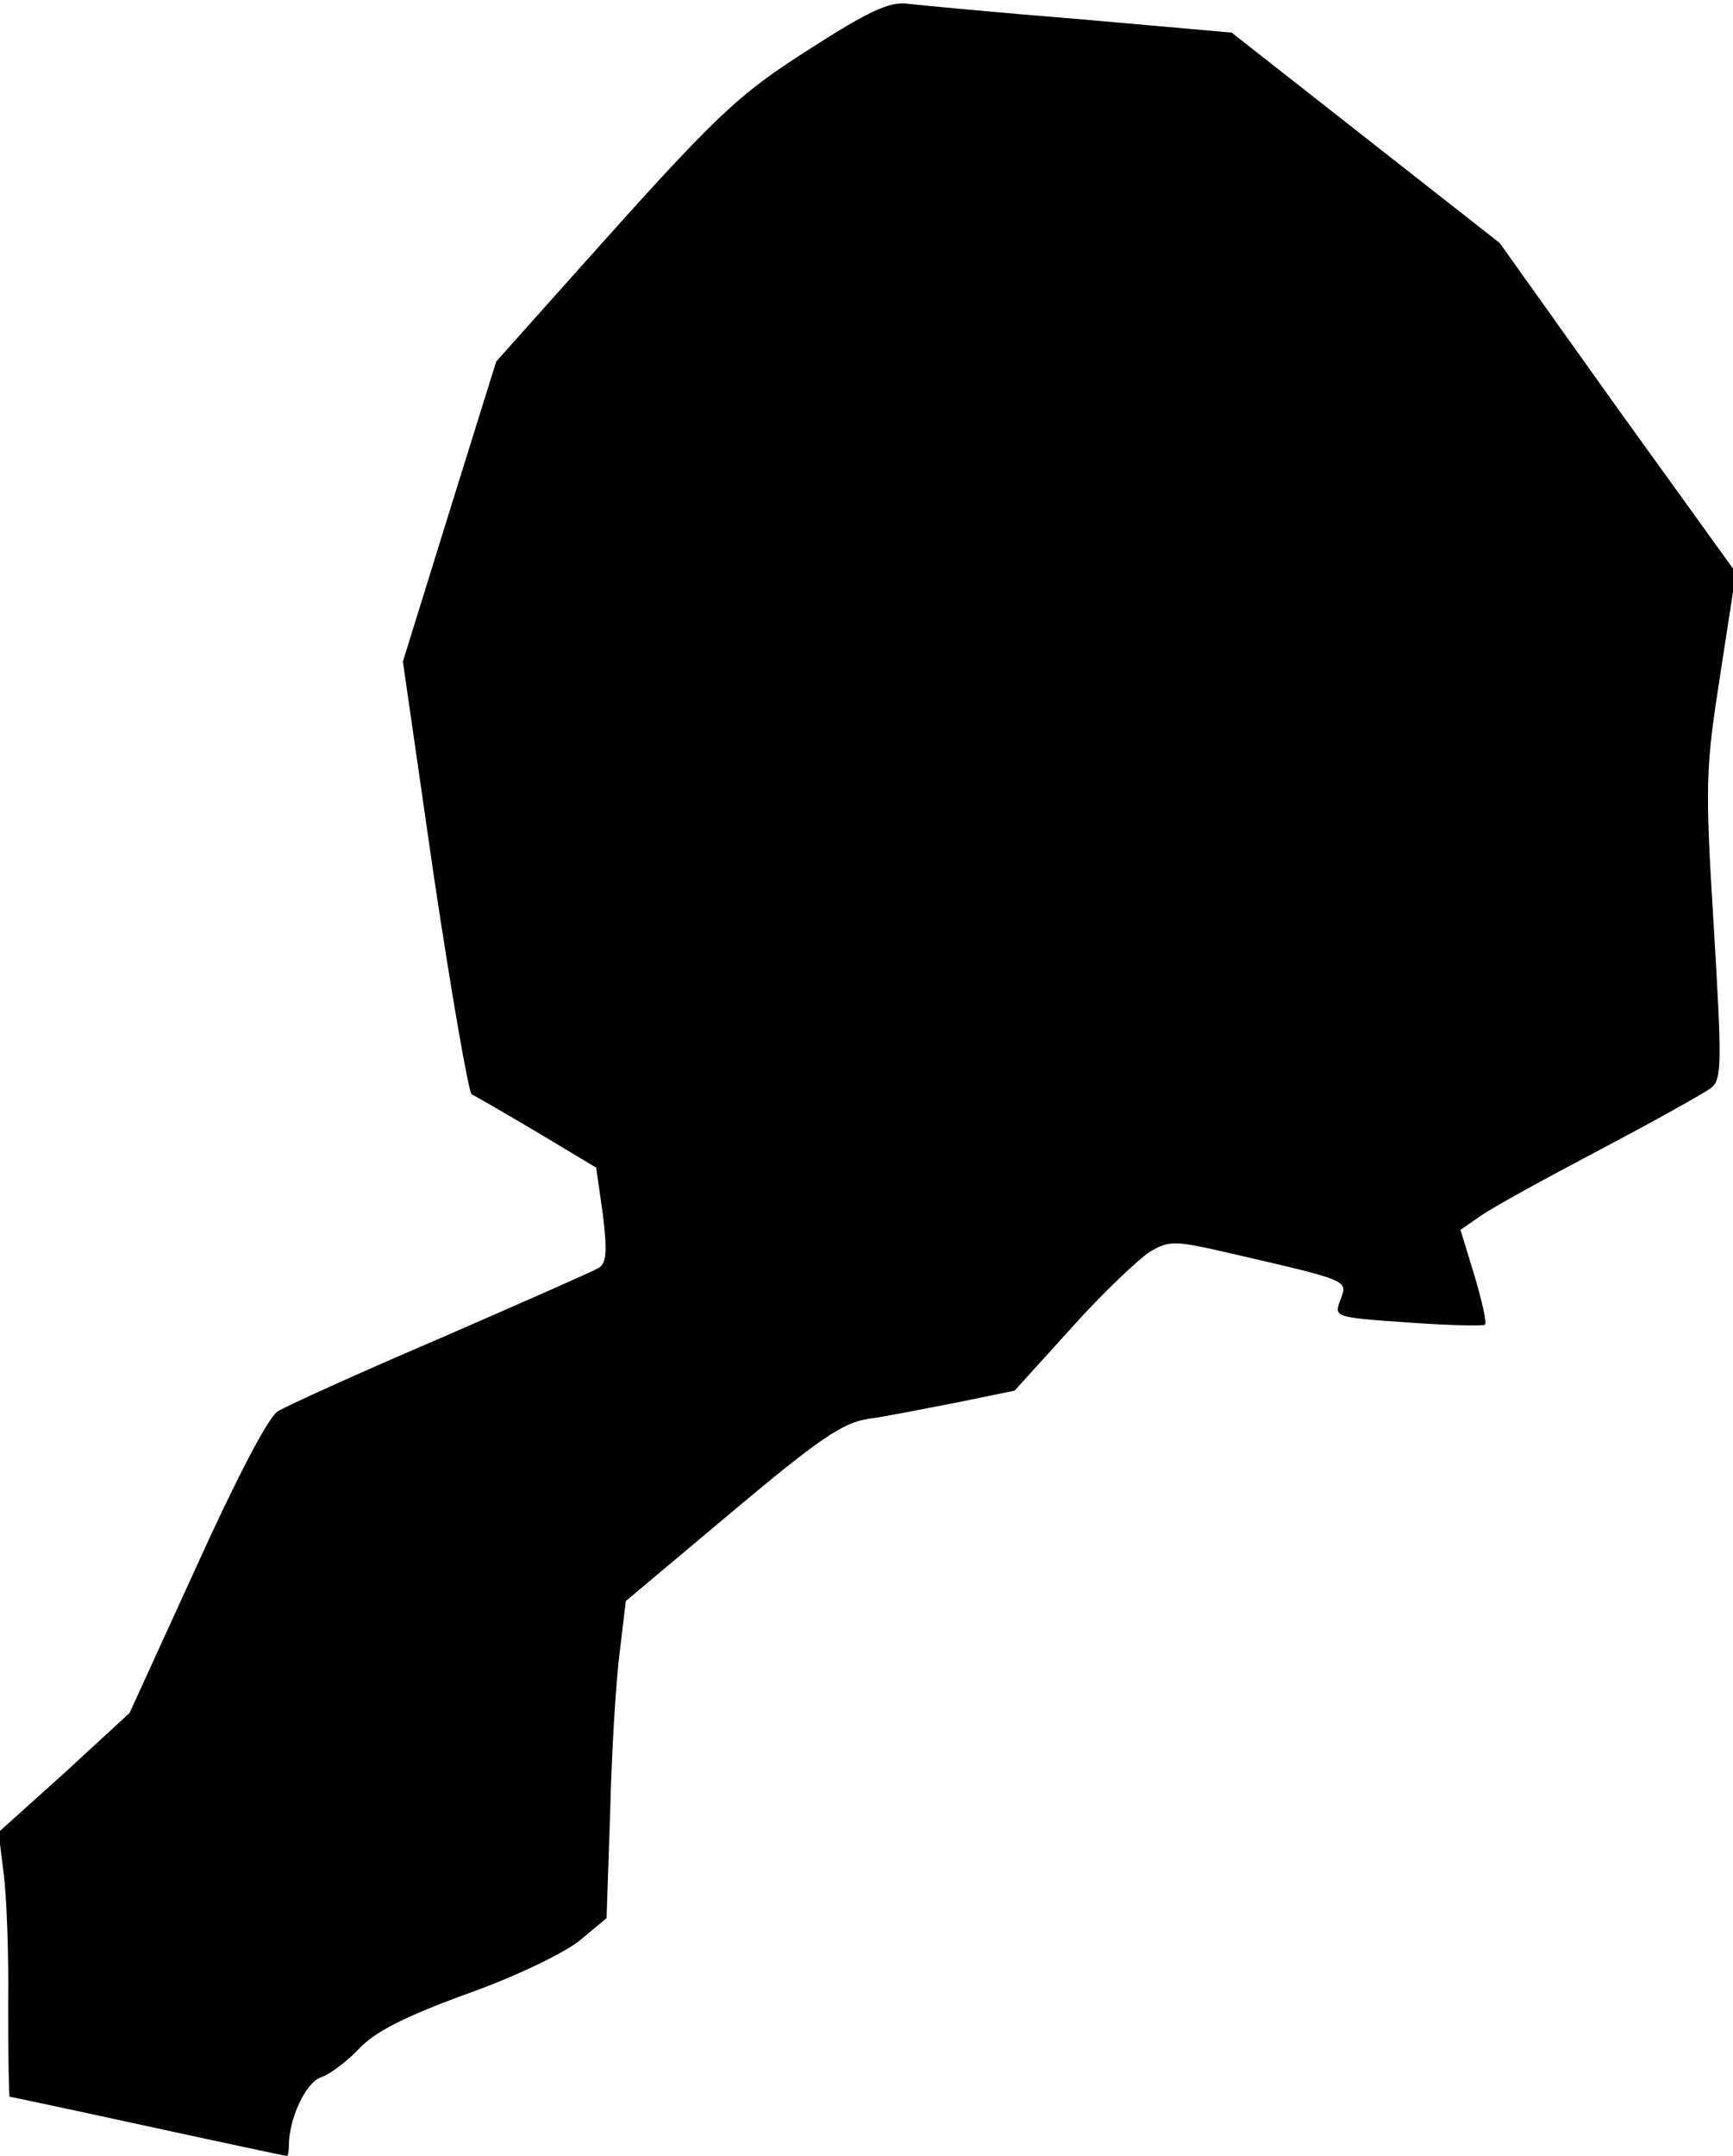 <?xml version="1.0" standalone="no"?>
<!DOCTYPE svg PUBLIC "-//W3C//DTD SVG 20010904//EN"
 "http://www.w3.org/TR/2001/REC-SVG-20010904/DTD/svg10.dtd">
<svg version="1.0" xmlns="http://www.w3.org/2000/svg"
 width="234pt" height="291pt" viewBox="0 0 234 291"
 preserveAspectRatio="xMidYMid meet">
<g transform="translate(0,291) scale(0.1,-0.1)"
fill="#000000" stroke="none">
<path fill="#000000" stroke="none" d="M1095 2845 c-102 -65 -126 -88 -325
-311 l-100 -112 -63 -202 -63 -203 42 -291 c24 -160 47 -292 51 -293 4 -2 44
-25 88 -51 l80 -48 9 -63 c6 -50 5 -65 -5 -72 -8 -5 -104 -47 -214 -95 -110
-47 -209 -92 -220 -99 -13 -8 -57 -93 -110 -210 l-90 -197 -88 -81 -89 -80 7
-56 c4 -31 7 -111 6 -178 0 -68 1 -123 2 -123 1 0 86 -18 187 -40 101 -22 186
-40 187 -40 2 0 3 6 3 13 0 38 23 86 43 93 12 4 35 21 52 39 22 23 61 43 146
74 65 23 131 55 152 72 l36 30 5 147 c2 81 8 177 13 214 l8 67 143 120 c118
99 150 121 185 126 23 3 77 14 119 22 l78 16 77 85 c42 47 90 92 105 102 27
16 33 16 111 -2 160 -37 157 -36 147 -62 -9 -24 -9 -24 91 -31 55 -4 102 -5
104 -3 3 2 -4 32 -14 66 l-19 62 26 18 c15 11 88 51 162 90 74 39 142 77 151
84 14 12 14 34 3 218 -12 194 -11 212 9 341 l21 136 -160 222 -159 223 -181
142 -181 142 -204 18 c-112 9 -217 19 -234 21 -24 3 -52 -10 -130 -60z"/>
</g>
</svg>
